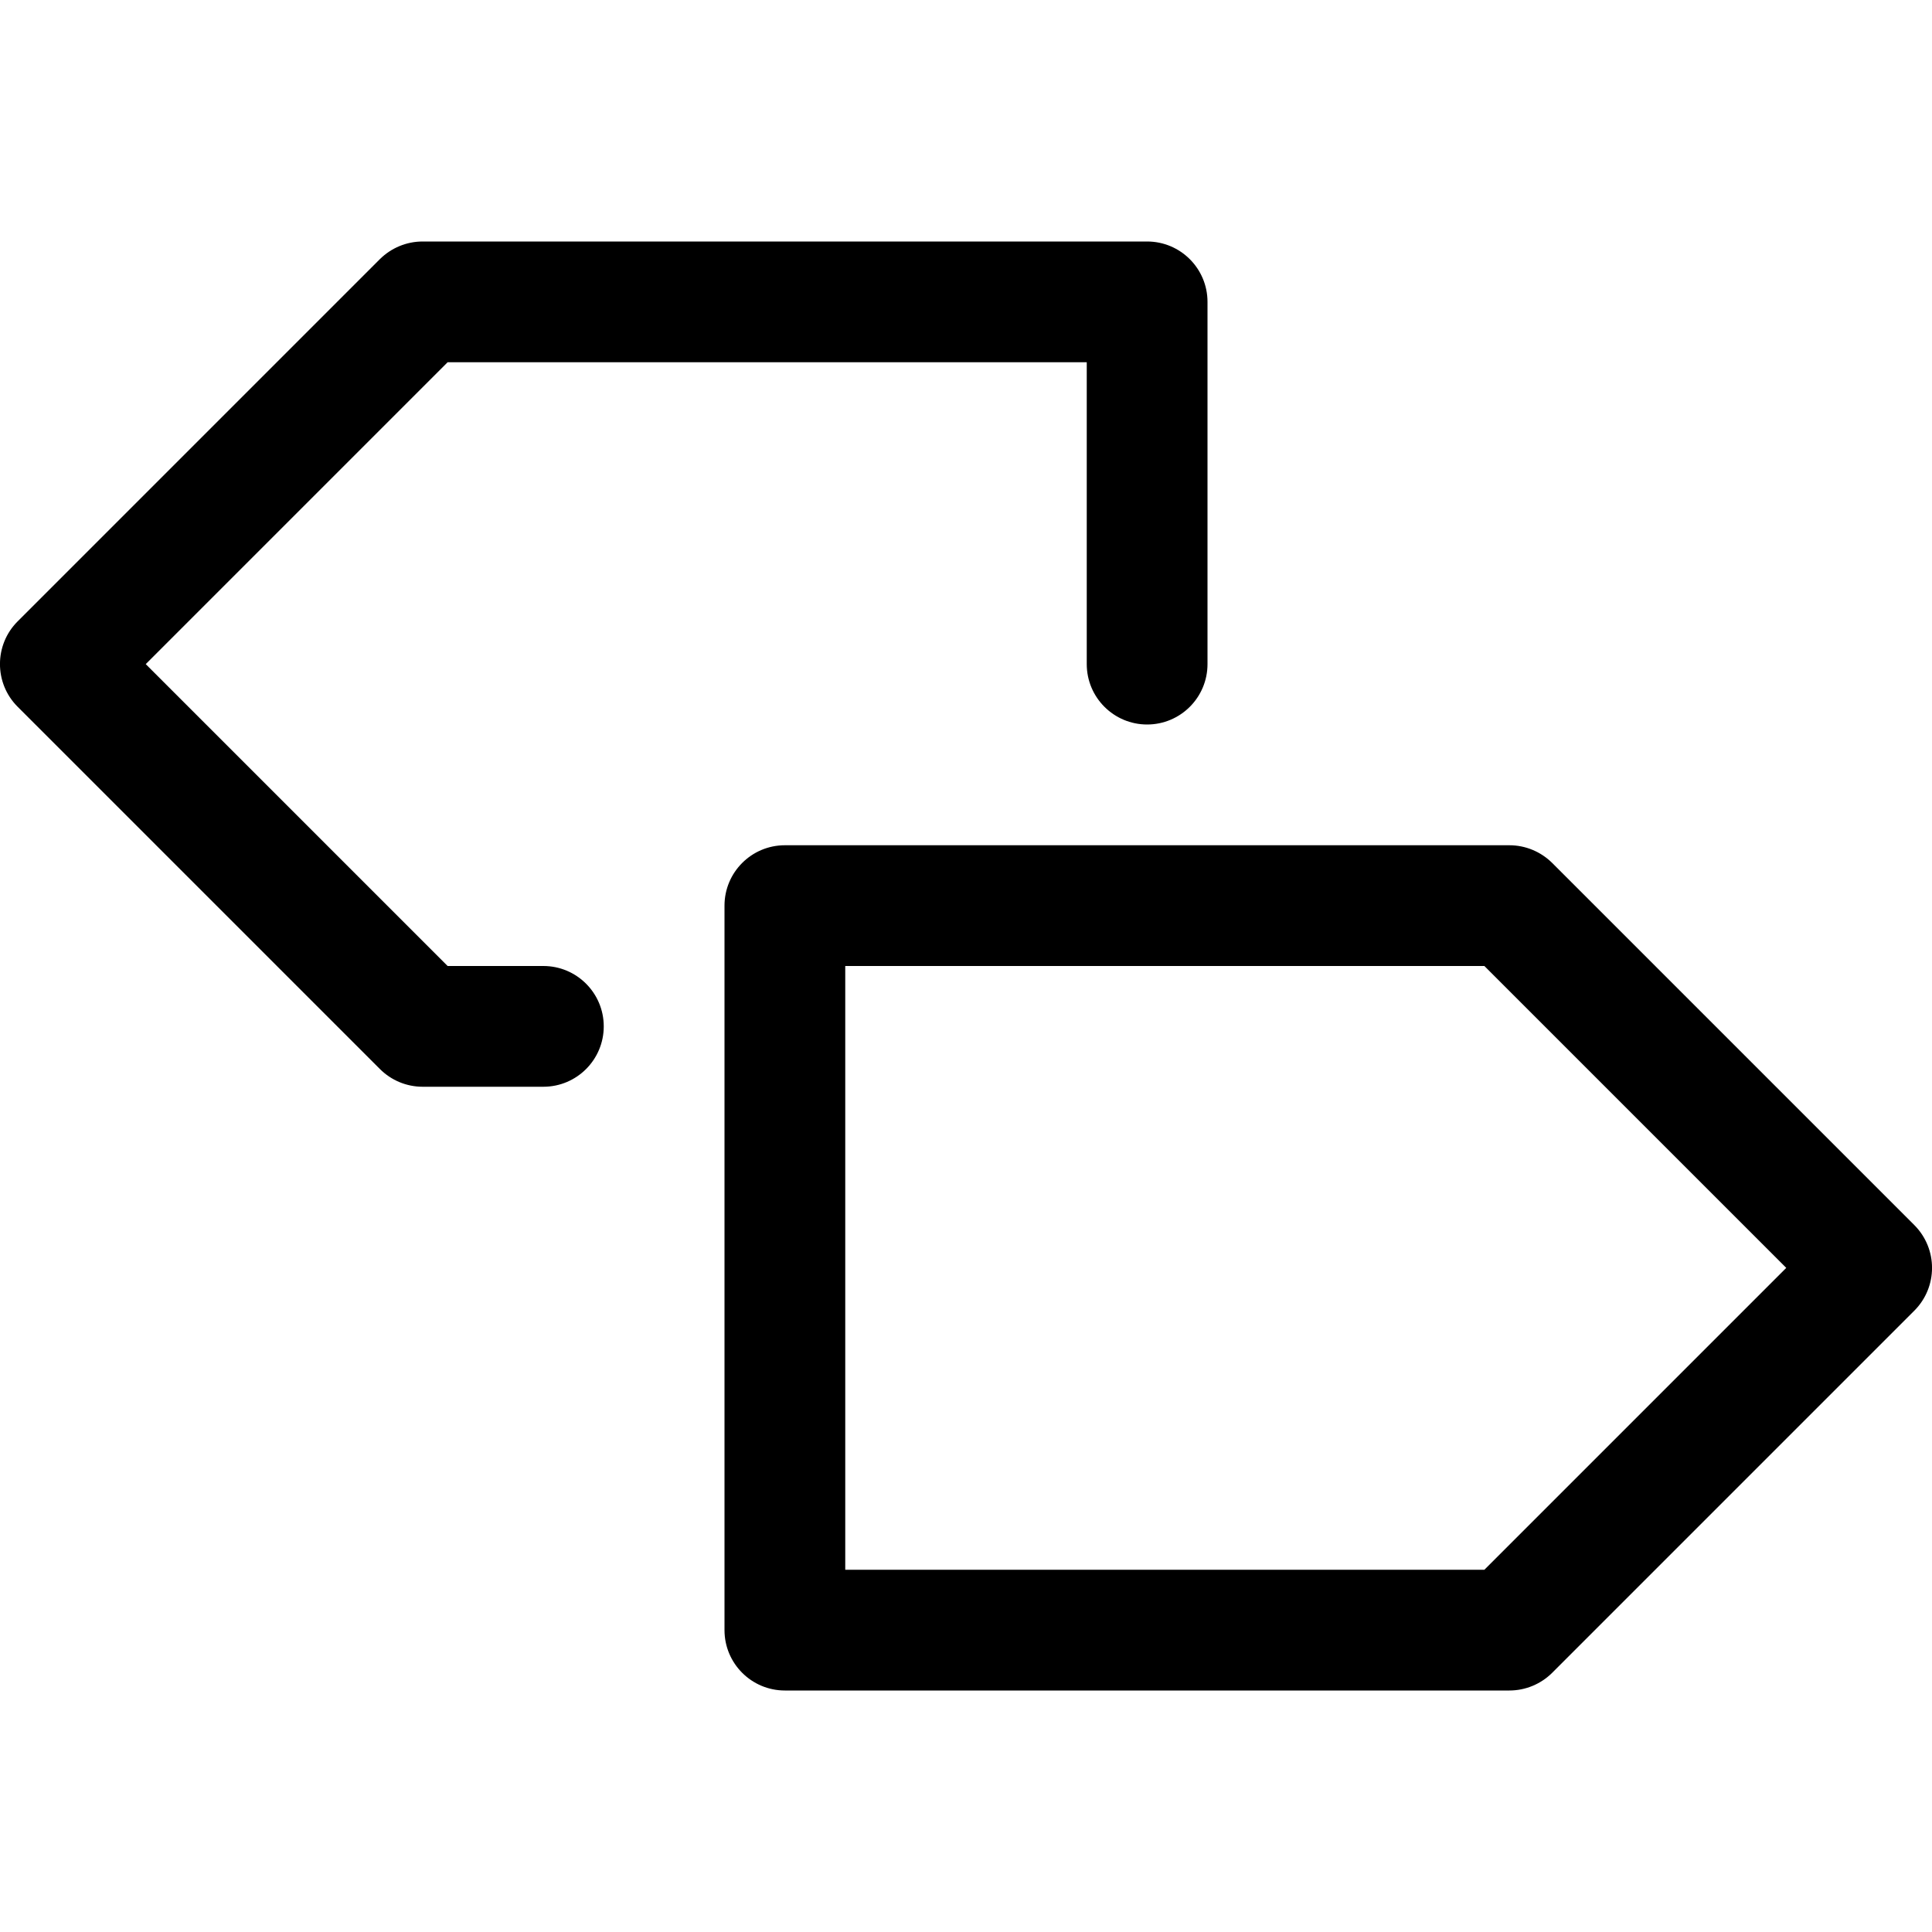 <svg version="1.1" xmlns="http://www.w3.org/2000/svg" width="16" height="16" viewBox="0 0 16 16">
<title>map-signs</title>
<path d="M15.854 10.146l-3-3c-0.094-0.093-0.221-0.146-0.354-0.146h-6c-0.276 0-0.5 0.224-0.5 0.5v6c0 0.276 0.224 0.5 0.5 0.5h6c0.133 0 0.26-0.053 0.354-0.146l3-3c0.195-0.196 0.195-0.512 0-0.708zM12.293 13h-5.293v-5h5.293l2.5 2.5-2.5 2.5zM4.5 8h-0.793l-2.5-2.5 2.5-2.5h5.293v2.5c0 0.276 0.224 0.5 0.5 0.5s0.5-0.224 0.5-0.5v-3c0-0.276-0.224-0.5-0.5-0.5h-6c-0.133 0-0.26 0.053-0.354 0.146l-3 3c-0.195 0.195-0.195 0.512 0 0.707l3 3c0.094 0.094 0.221 0.147 0.354 0.147h1c0.276 0 0.5-0.224 0.5-0.5s-0.224-0.5-0.5-0.5z"></path>
</svg>
